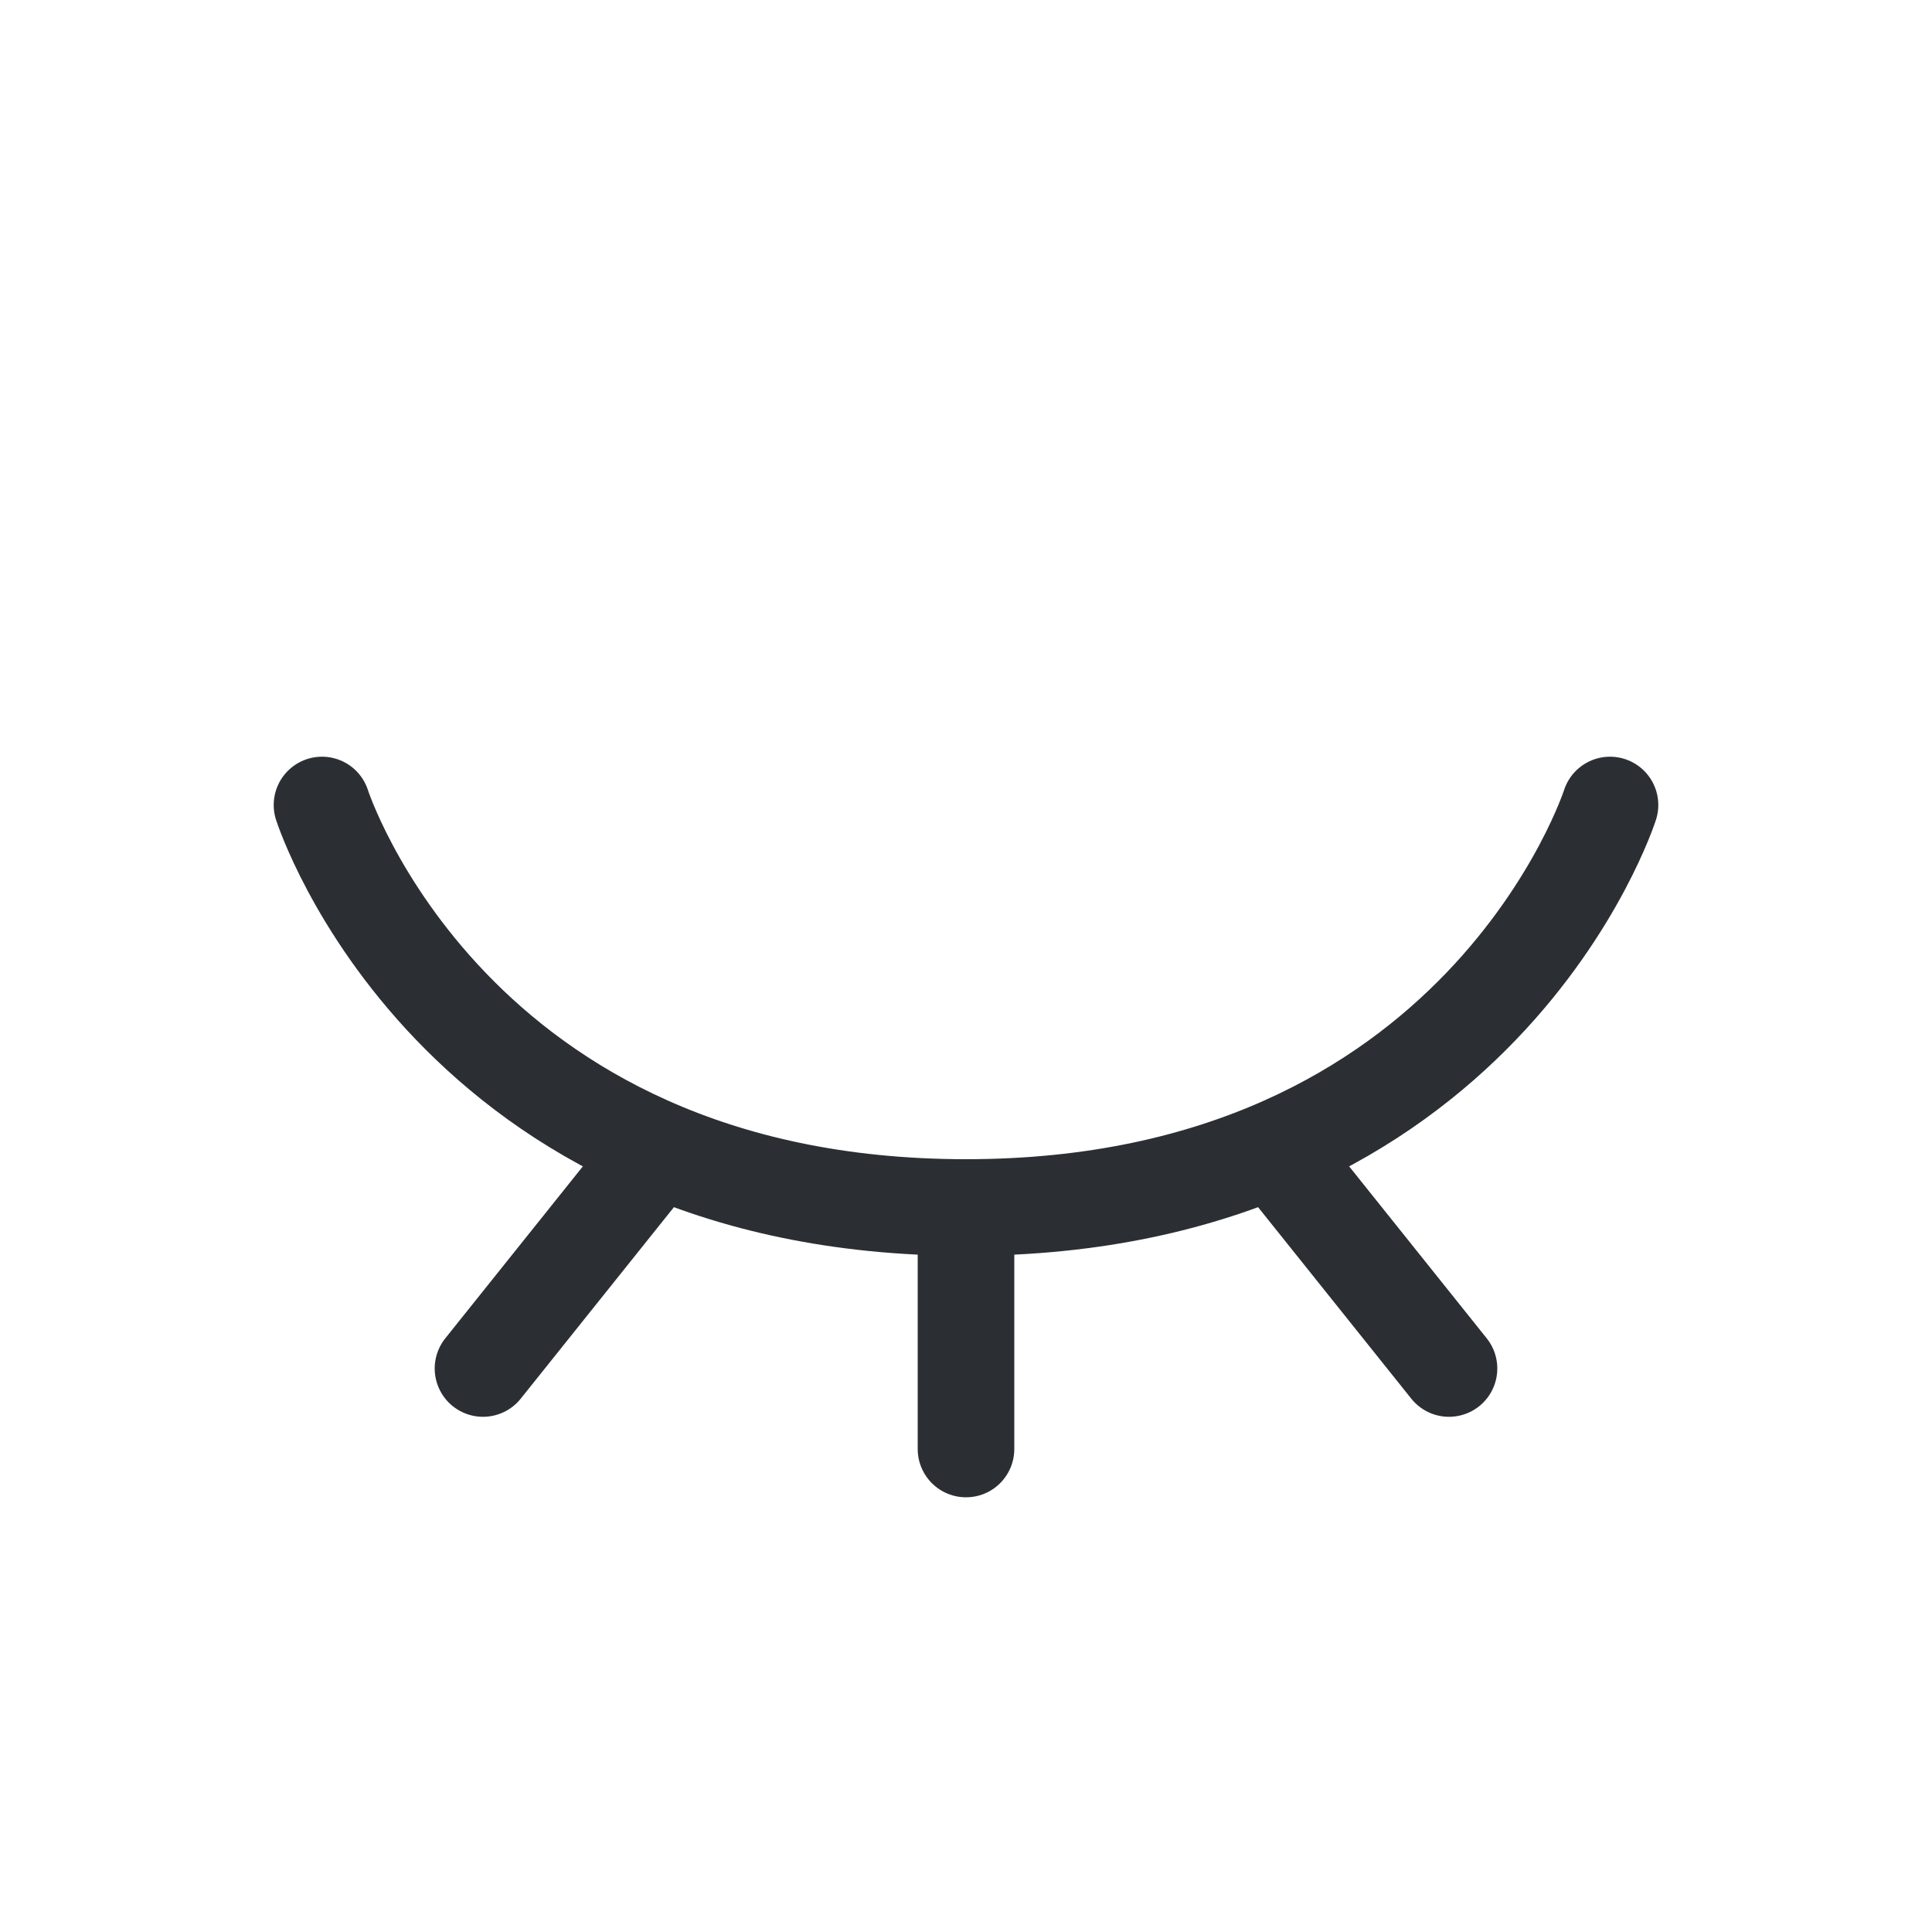 <svg width="30" height="30" viewBox="0 0 30 30" fill="none" xmlns="http://www.w3.org/2000/svg">
<path d="M5 12.5C5 12.5 7 18.75 15 18.75M15 18.75C23 18.75 25 12.5 25 12.5M15 18.75V22.5M22.5 21.25L20 18.125M7.5 21.25L10 18.125" stroke="#2B2F33" stroke-width="1.5" stroke-linecap="round" stroke-linejoin="round"/>
</svg>
